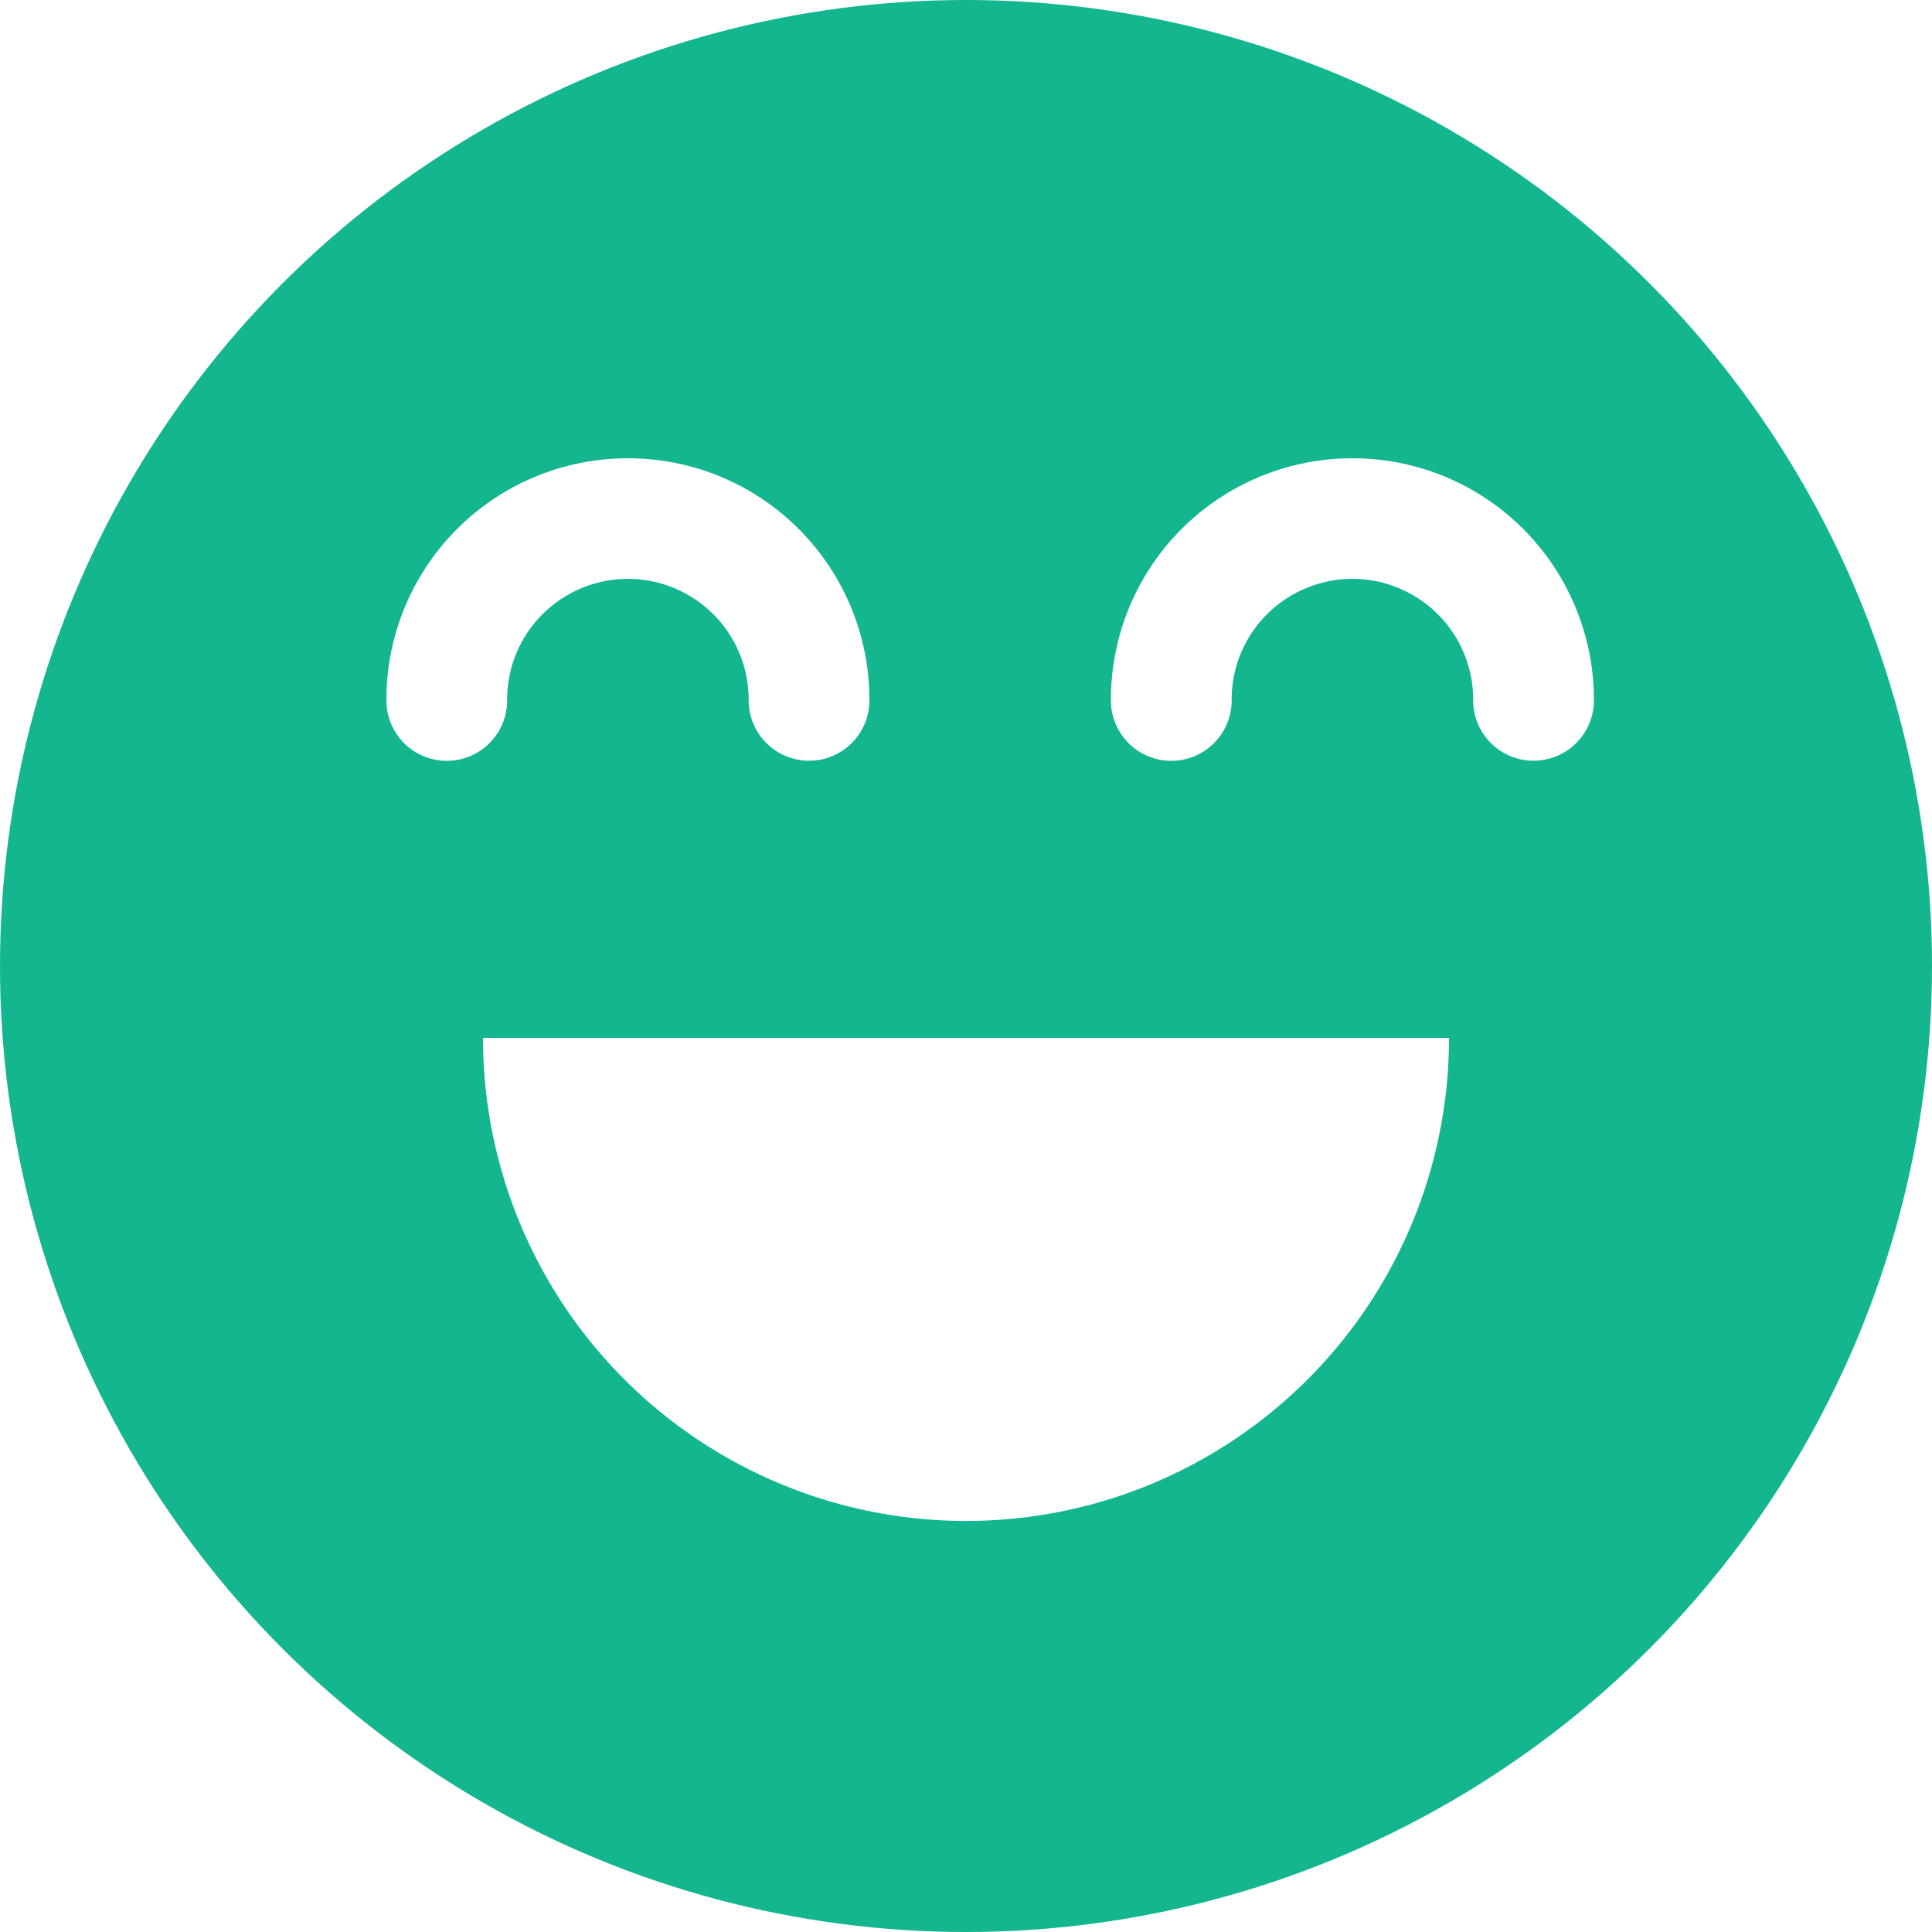 <?xml version="1.0" encoding="UTF-8"?>
<svg width="40px" height="40px" viewBox="0 0 40 40" version="1.1" xmlns="http://www.w3.org/2000/svg" xmlns:xlink="http://www.w3.org/1999/xlink">
    <g stroke="none" stroke-width="1" fill="none" fill-rule="evenodd">
        <g transform="translate(-405, -3839)">
            <rect fill="#FFFFFF" x="0" y="0" width="740" height="3921"></rect>
            <g transform="translate(405, 3839)">
                <circle fill="#14B690" cx="20" cy="20" r="20"></circle>
                <g transform="translate(8, 8)" fill="#FFFFFF" fill-rule="nonzero">
                    <g transform="translate(0, 0.595)">
                        <path d="M5,0.893 C4.136,0.893 3.273,1.115 2.5,1.561 C0.955,2.453 0,4.103 0,5.888 C-0.005,6.219 0.122,6.539 0.352,6.777 C0.583,7.015 0.899,7.152 1.231,7.157 C1.569,7.162 1.895,7.03 2.134,6.791 C2.373,6.552 2.505,6.226 2.5,5.888 C2.5,4.993 2.975,4.172 3.75,3.725 C4.525,3.277 5.475,3.277 6.25,3.725 C7.025,4.172 7.5,4.993 7.5,5.888 C7.494,6.338 7.731,6.758 8.12,6.985 C8.509,7.212 8.991,7.212 9.38,6.985 C9.77,6.758 10.007,6.338 10,5.888 C10,4.103 9.045,2.453 7.5,1.561 C6.728,1.115 5.864,0.893 5,0.893 Z M20,0.893 C19.136,0.893 18.273,1.115 17.5,1.561 C15.955,2.453 15,4.103 15,5.888 C14.995,6.219 15.122,6.539 15.352,6.777 C15.583,7.015 15.899,7.152 16.231,7.157 C16.569,7.162 16.895,7.03 17.134,6.791 C17.373,6.552 17.505,6.226 17.5,5.888 C17.5,4.993 17.975,4.172 18.75,3.725 C19.525,3.277 20.475,3.277 21.25,3.725 C22.025,4.172 22.5,4.993 22.5,5.888 C22.494,6.338 22.731,6.758 23.12,6.985 C23.509,7.212 23.991,7.212 24.38,6.985 C24.77,6.758 25.007,6.338 25,5.888 C25,4.103 24.045,2.453 22.5,1.561 C21.728,1.115 20.864,0.893 20,0.893 Z M2,12.893 C1.999,16.466 3.905,19.768 7,21.555 C10.094,23.341 13.906,23.341 17,21.555 C20.095,19.768 22.001,16.466 22,12.893 L2,12.893 Z" id="Shape"></path>
                    </g>
                </g>
            </g>
        </g>
    </g>
</svg>